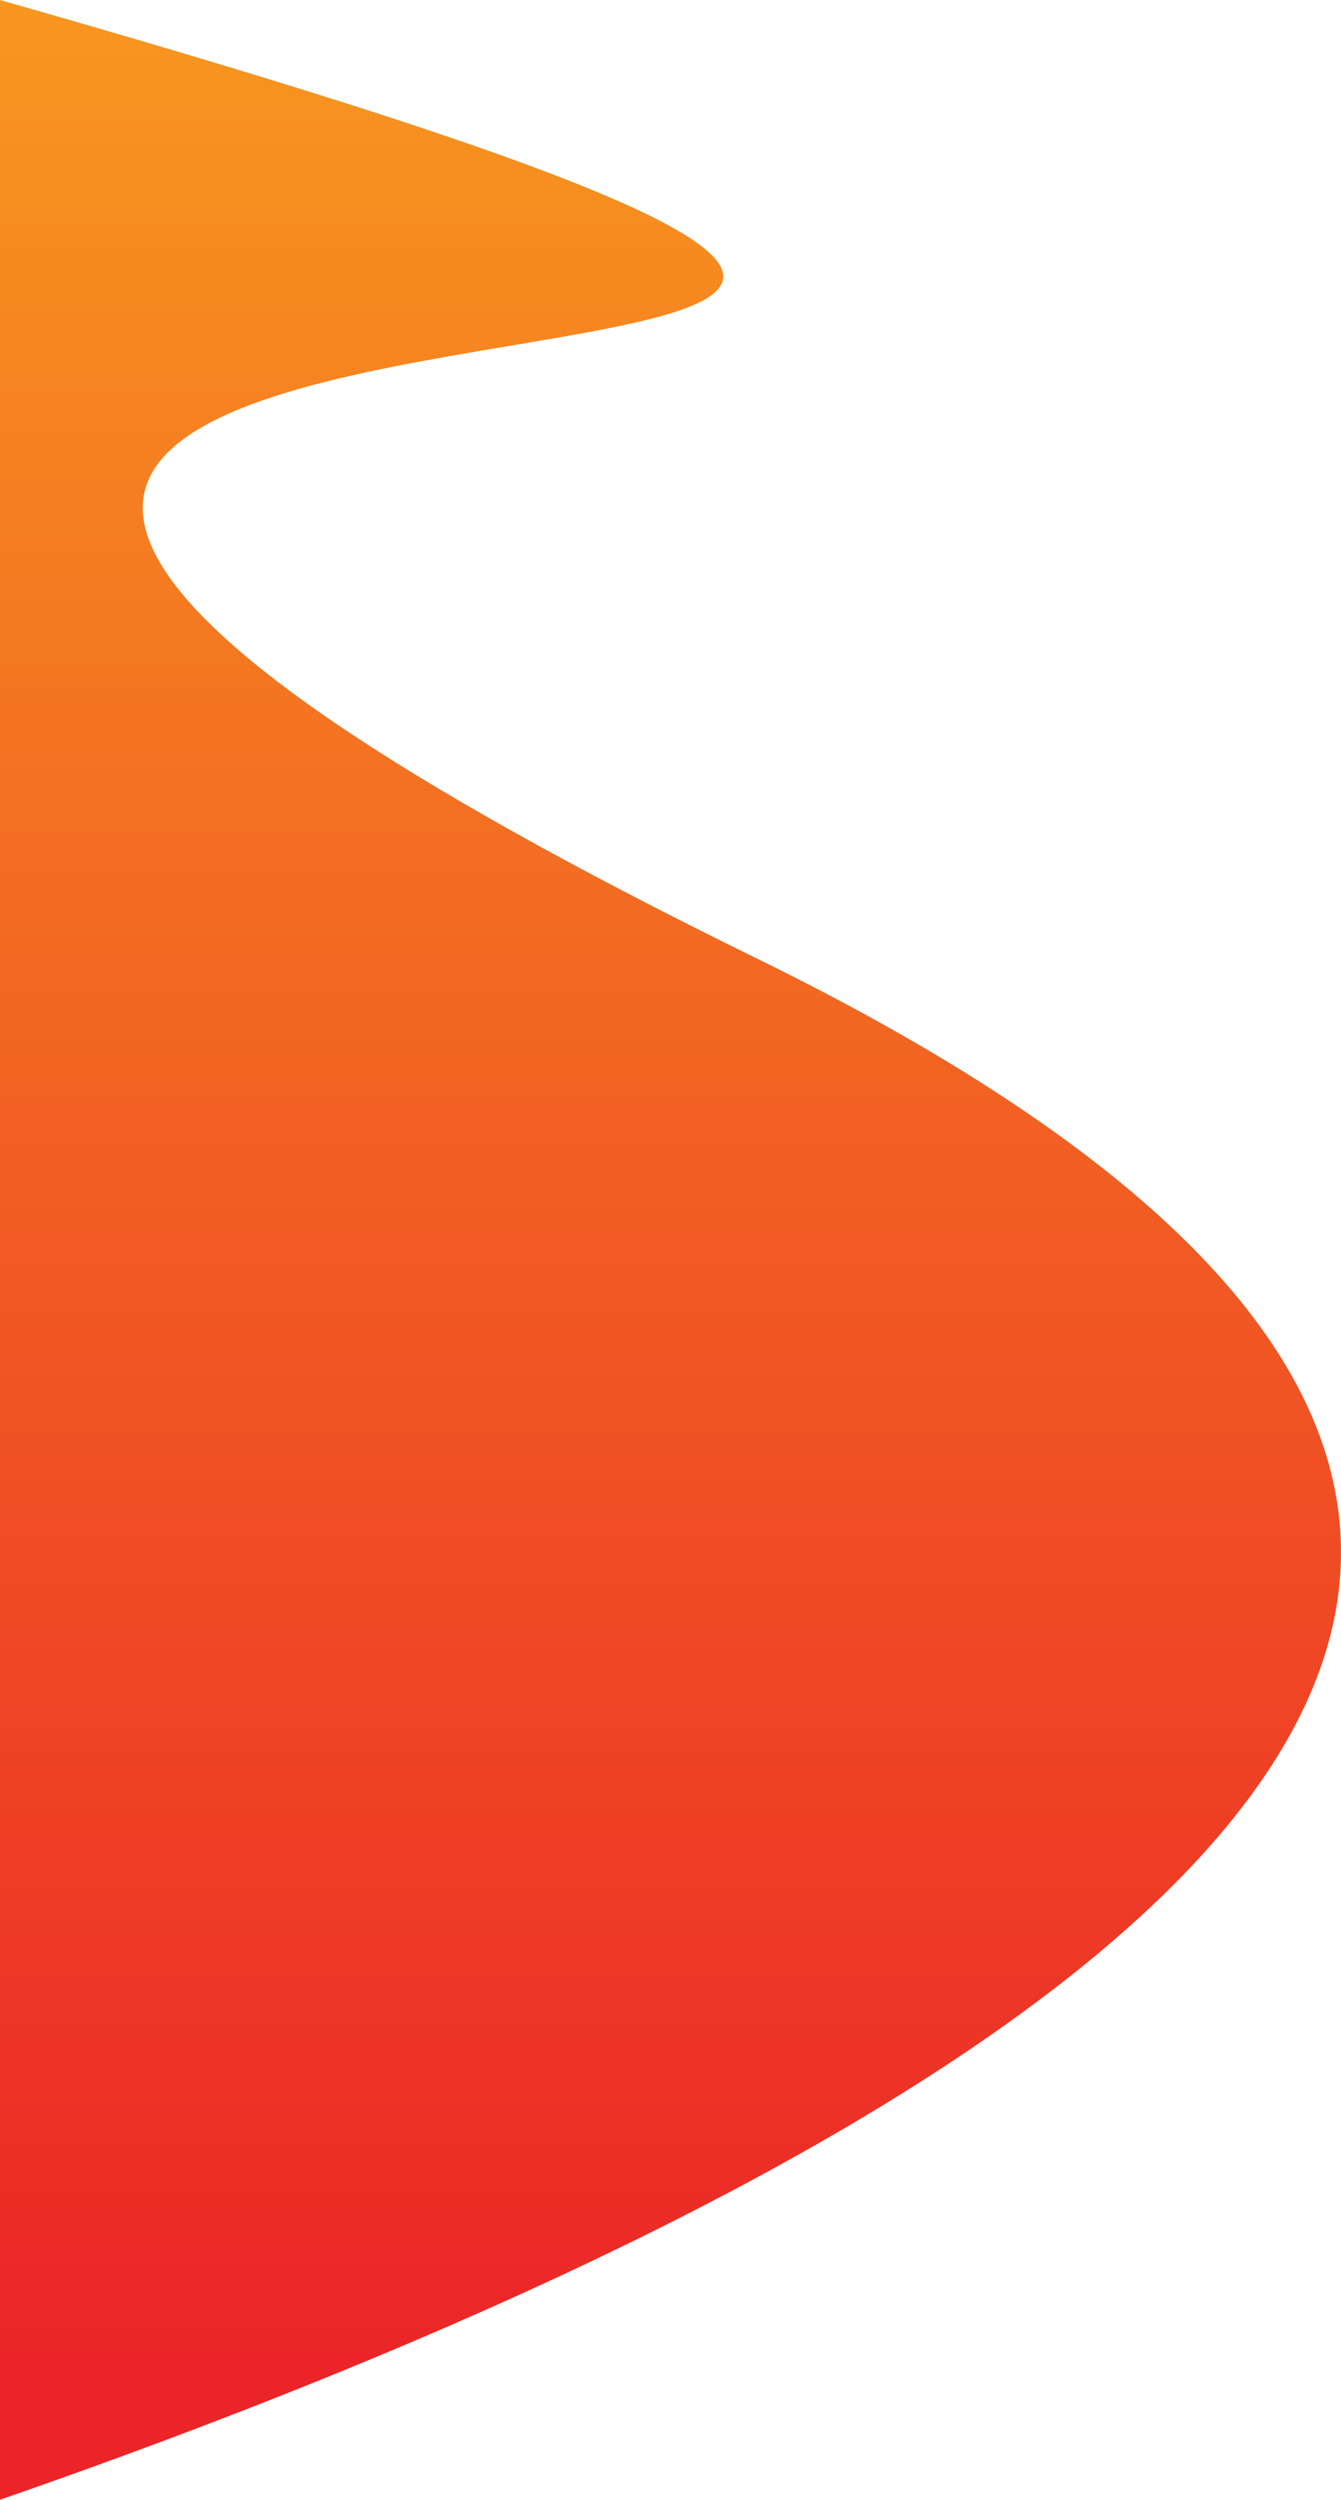 <svg xmlns="http://www.w3.org/2000/svg" xmlns:xlink="http://www.w3.org/1999/xlink" viewBox="0 0 428.09 797.54"><defs><style>.cls-1{fill:url(#linear-gradient);}</style><linearGradient id="linear-gradient" x1="214.04" y1="769.04" x2="214.04" y2="-70.97" gradientUnits="userSpaceOnUse"><stop offset="0.01" stop-color="#eb2427"/><stop offset="1" stop-color="#f9a11e"/></linearGradient></defs><title>left-img</title><g id="Layer_2" data-name="Layer 2"><g id="Layer_1-2" data-name="Layer 1"><path class="cls-1" d="M242,306C-352,15,654,186,0,0V797.54C262,706.75,669.52,515.44,242,306Z"/></g></g></svg>